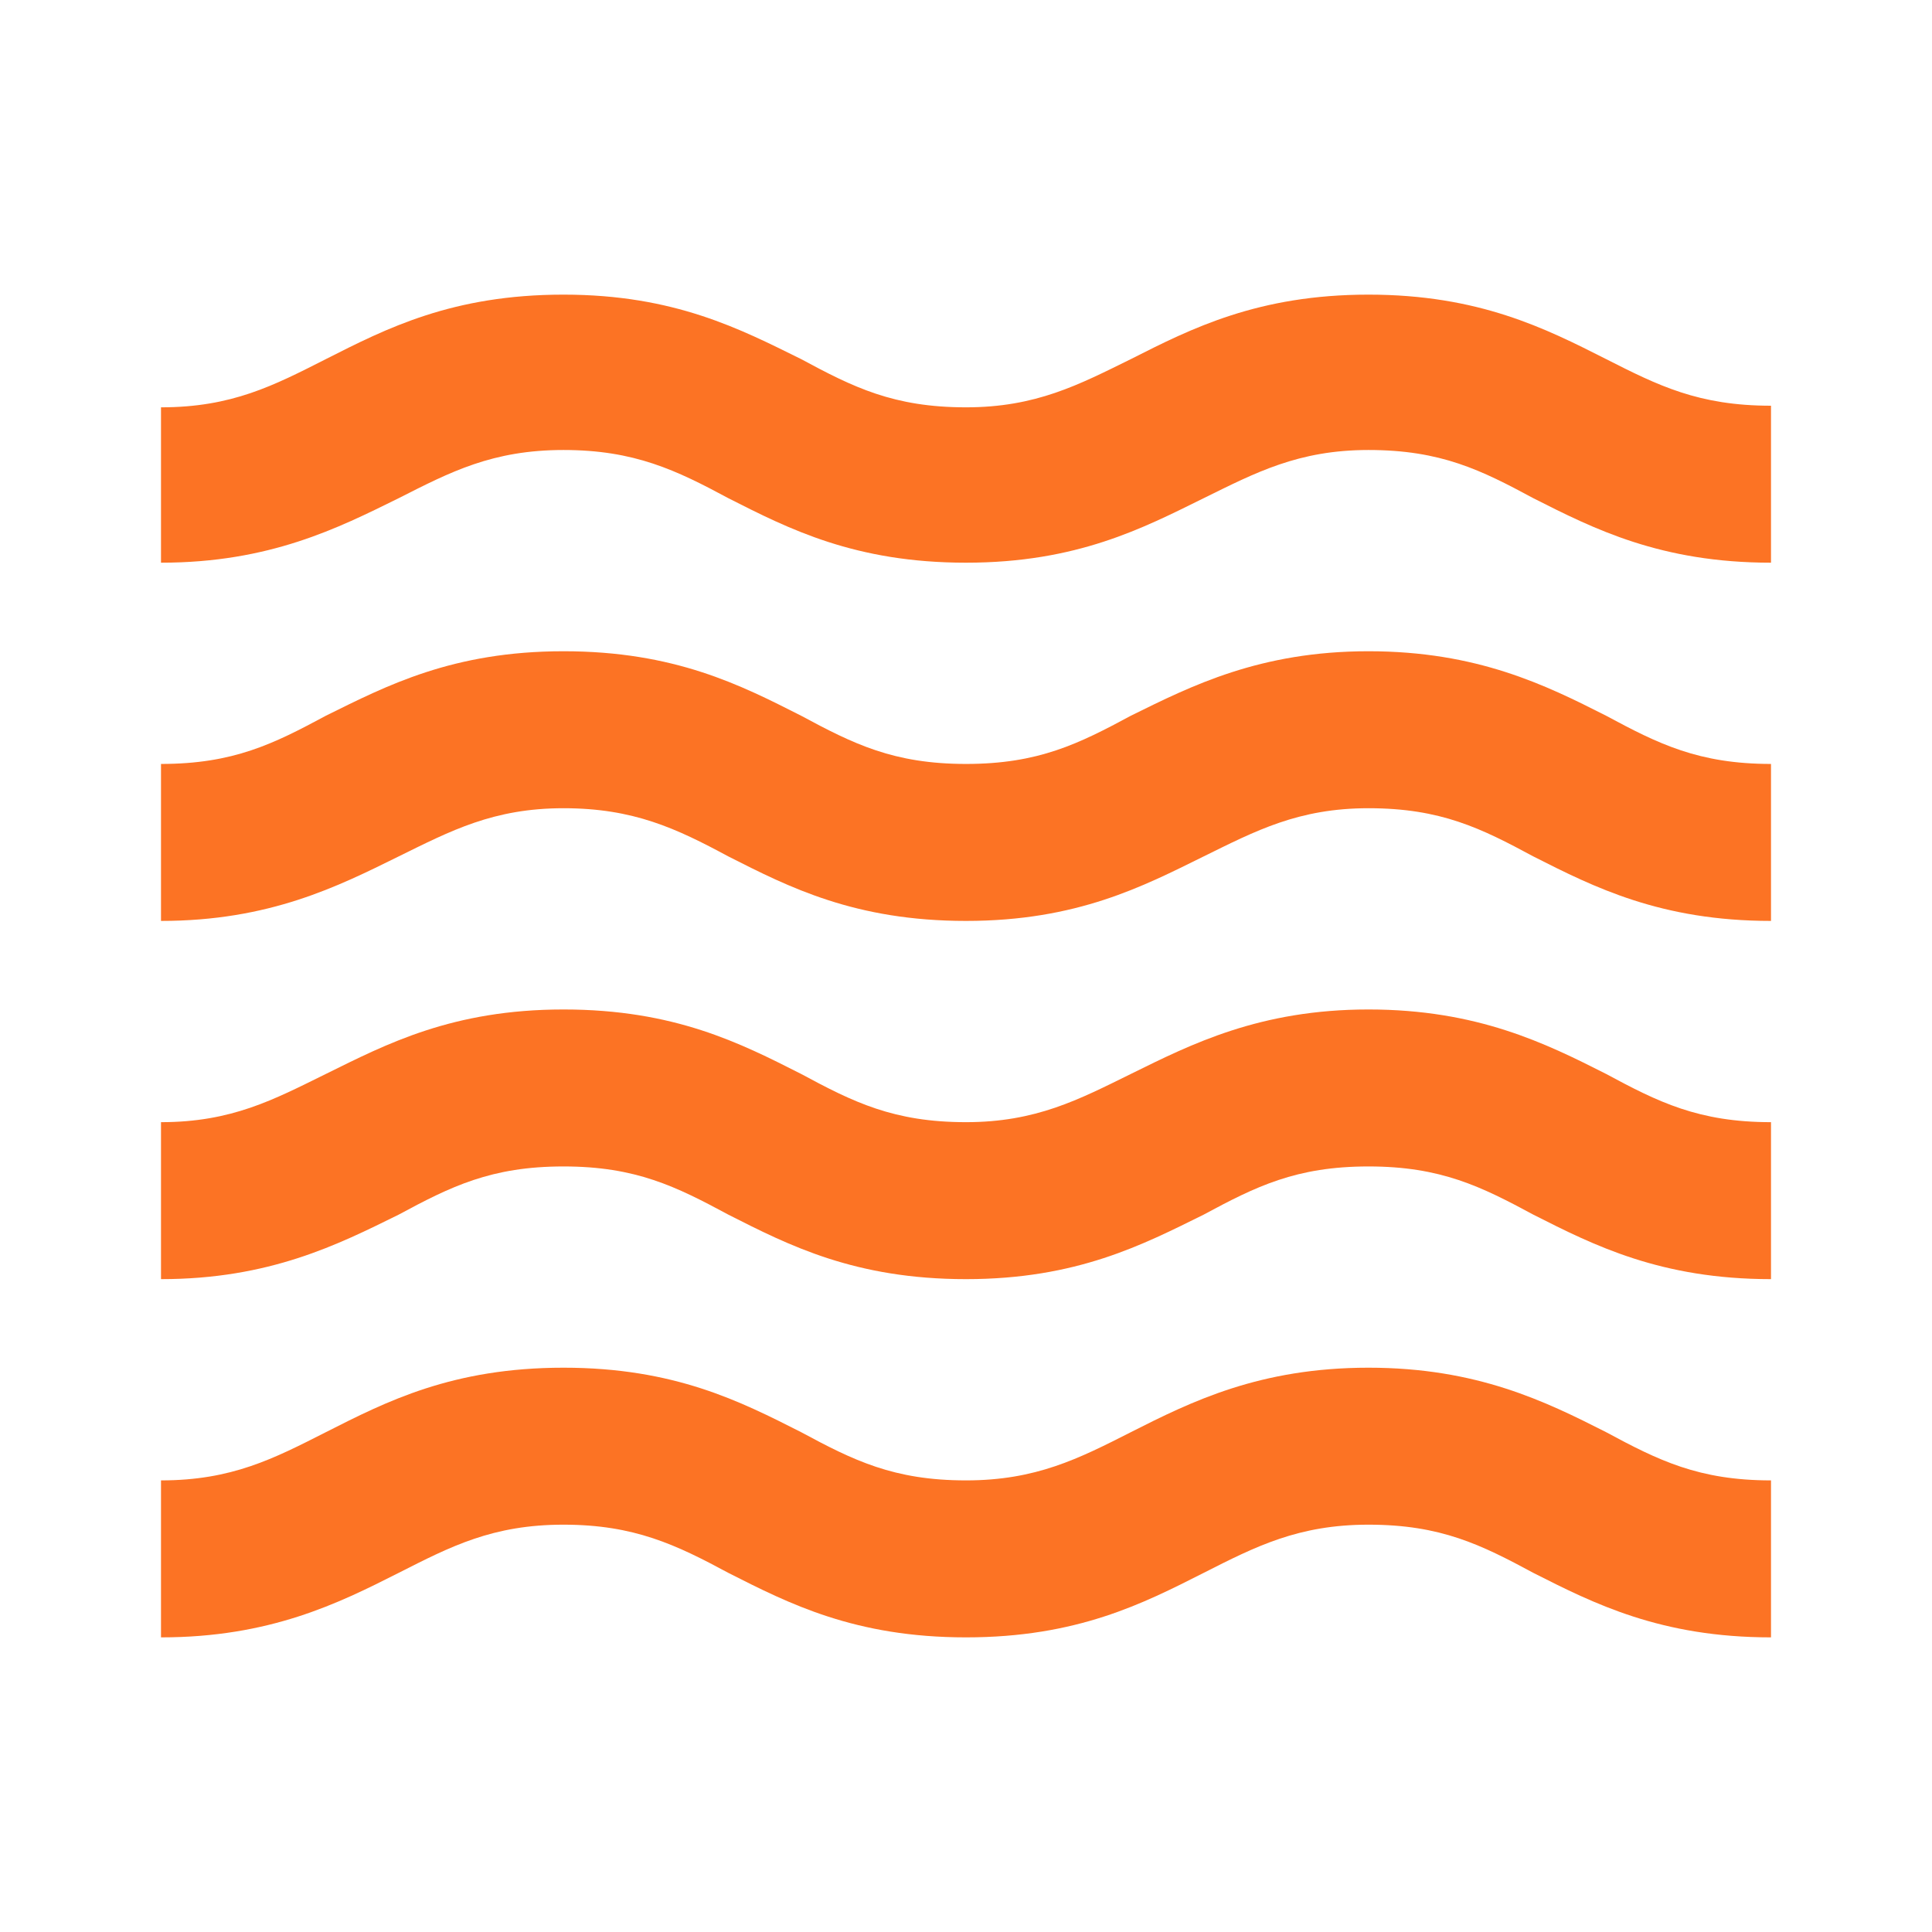 <svg width="36" height="36" viewBox="0 0 36 36" fill="none" xmlns="http://www.w3.org/2000/svg">
<path d="M25.5 25.485C23.475 25.485 22.2 26.115 21.075 26.685C20.1 27.18 19.305 27.585 18 27.585C16.65 27.585 15.9 27.21 14.925 26.685C13.8 26.115 12.57 25.485 10.5 25.485C8.43 25.485 7.2 26.115 6.075 26.685C5.1 27.18 4.32 27.585 3 27.585V30.51C5.025 30.51 6.3 29.88 7.425 29.31C8.4 28.815 9.18 28.41 10.5 28.41C11.82 28.41 12.6 28.785 13.575 29.31C14.7 29.88 15.93 30.51 18 30.51C20.07 30.51 21.3 29.88 22.425 29.31C23.4 28.815 24.195 28.41 25.5 28.41C26.85 28.41 27.6 28.785 28.575 29.31C29.7 29.88 30.945 30.51 33 30.51V27.585C31.65 27.585 30.9 27.21 29.925 26.685C28.8 26.115 27.525 25.485 25.5 25.485ZM25.5 18.81C23.475 18.81 22.2 19.455 21.075 20.01C20.1 20.49 19.305 20.91 18 20.91C16.65 20.91 15.9 20.535 14.925 20.01C13.8 19.44 12.57 18.81 10.5 18.81C8.43 18.81 7.2 19.455 6.075 20.01C5.1 20.49 4.32 20.91 3 20.91V23.835C5.025 23.835 6.3 23.19 7.425 22.635C8.4 22.11 9.15 21.735 10.5 21.735C11.85 21.735 12.6 22.11 13.575 22.635C14.7 23.205 15.93 23.835 18 23.835C20.07 23.835 21.3 23.19 22.425 22.635C23.4 22.11 24.15 21.735 25.5 21.735C26.85 21.735 27.6 22.11 28.575 22.635C29.7 23.205 30.945 23.835 33 23.835V20.91C31.65 20.91 30.9 20.535 29.925 20.01C28.8 19.44 27.525 18.81 25.5 18.81ZM29.925 6.69C28.8 6.12 27.555 5.49 25.5 5.49C23.445 5.49 22.2 6.12 21.075 6.69C20.1 7.17 19.305 7.59 18 7.59C16.65 7.59 15.9 7.215 14.925 6.69C13.8 6.135 12.57 5.49 10.5 5.49C8.43 5.49 7.2 6.12 6.075 6.69C5.1 7.185 4.32 7.59 3 7.59V10.485C5.025 10.485 6.3 9.84 7.425 9.285C8.4 8.79 9.18 8.385 10.5 8.385C11.82 8.385 12.6 8.76 13.575 9.285C14.7 9.855 15.93 10.485 18 10.485C20.07 10.485 21.3 9.84 22.425 9.285C23.4 8.805 24.195 8.385 25.5 8.385C26.85 8.385 27.6 8.76 28.575 9.285C29.7 9.855 30.945 10.485 33 10.485V7.56C31.65 7.56 30.9 7.185 29.925 6.69ZM25.5 12.135C23.475 12.135 22.2 12.78 21.075 13.335C20.1 13.86 19.35 14.235 18 14.235C16.65 14.235 15.9 13.86 14.925 13.335C13.8 12.765 12.57 12.135 10.5 12.135C8.43 12.135 7.2 12.78 6.075 13.335C5.1 13.86 4.35 14.235 3 14.235V17.16C5.025 17.16 6.3 16.515 7.425 15.96C8.4 15.48 9.195 15.06 10.5 15.06C11.805 15.06 12.6 15.435 13.575 15.96C14.7 16.53 15.93 17.16 18 17.16C20.07 17.16 21.3 16.515 22.425 15.96C23.4 15.48 24.195 15.06 25.5 15.06C26.85 15.06 27.6 15.435 28.575 15.96C29.7 16.53 30.945 17.16 33 17.16V14.235C31.65 14.235 30.9 13.86 29.925 13.335C28.8 12.765 27.525 12.135 25.5 12.135Z" fill="#FC7324"/>
</svg>
